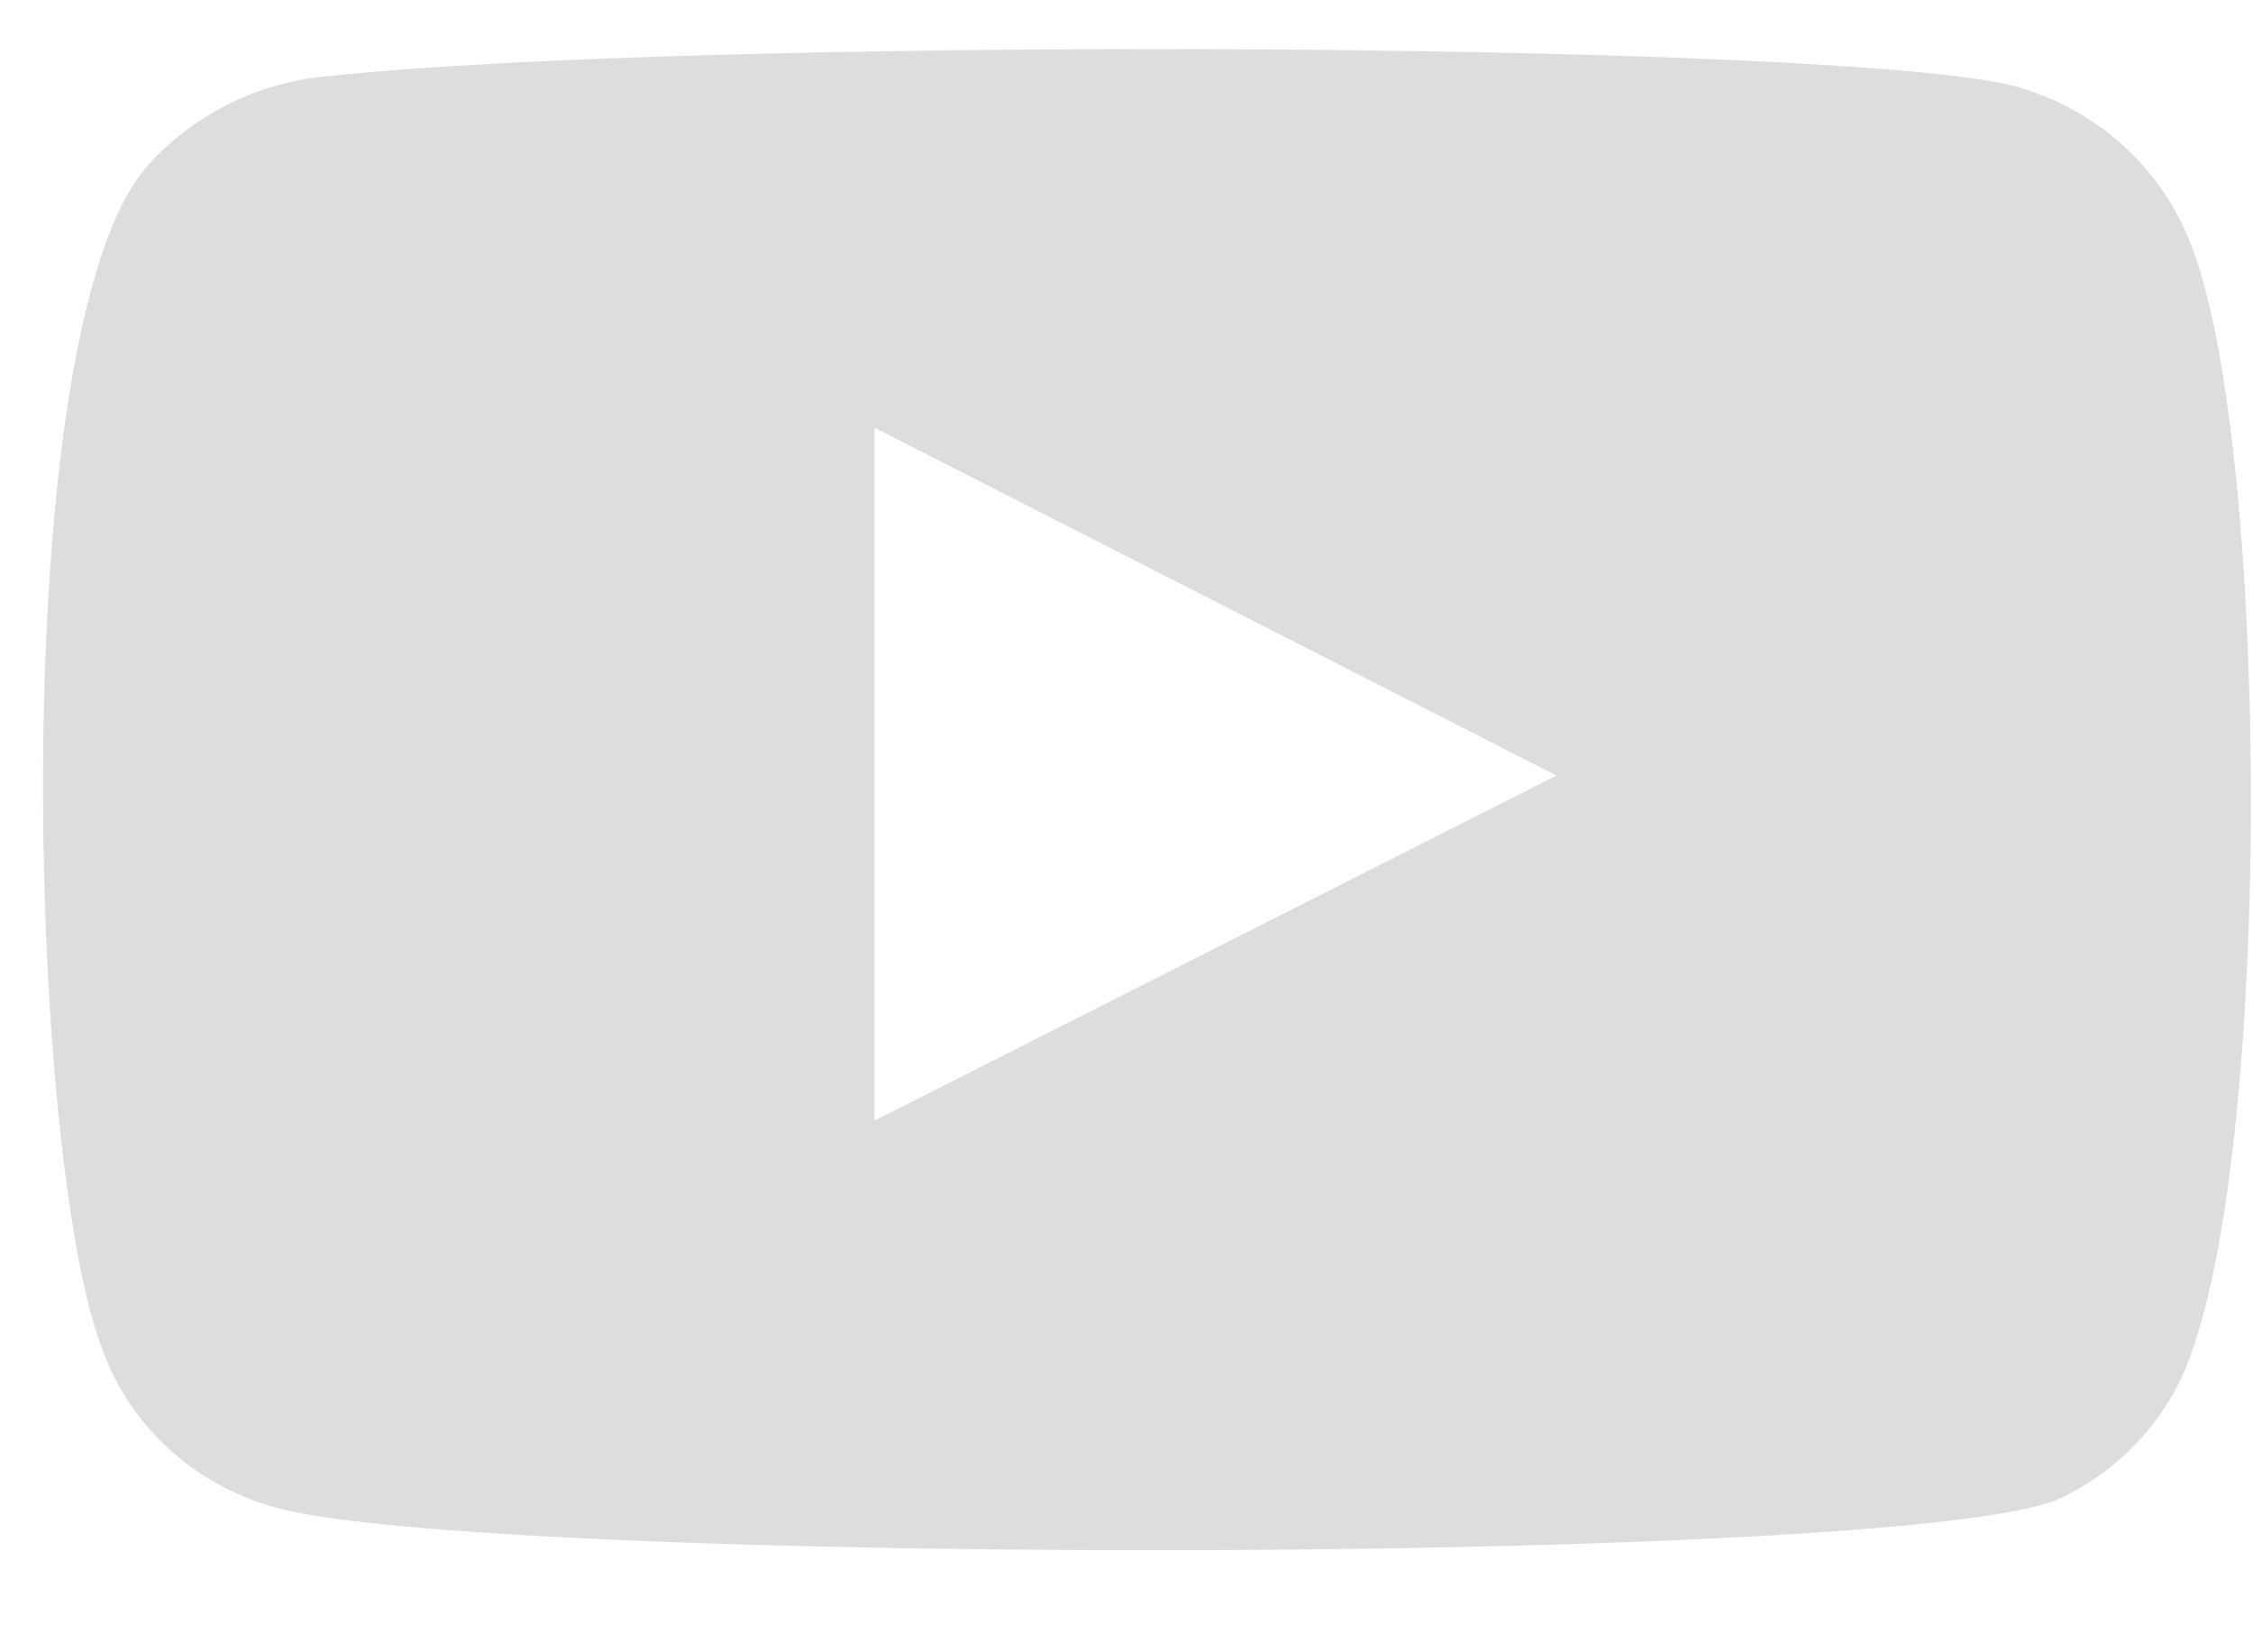 <svg xmlns="http://www.w3.org/2000/svg" width="15" height="11" fill="none" xmlns:v="https://vecta.io/nano"><path fill-rule="evenodd" d="M1.798 10.025a1.72 1.72 0 0 1-.697-.401c-.196-.186-.343-.415-.429-.669-.49-1.308-.636-6.771.309-7.85.314-.351.758-.567 1.235-.601C4.75.239 12.579.275 13.478.593c.253.08.484.214.676.393a1.71 1.71 0 0 1 .432.641c.536 1.353.554 6.268-.073 7.567-.166.338-.444.612-.79.778-.945.46-10.672.451-11.926.053h0zm4.024-2.564l4.541-2.298-4.541-2.316v4.614z" fill="#d9d9d9" fill-opacity=".9"/></svg>